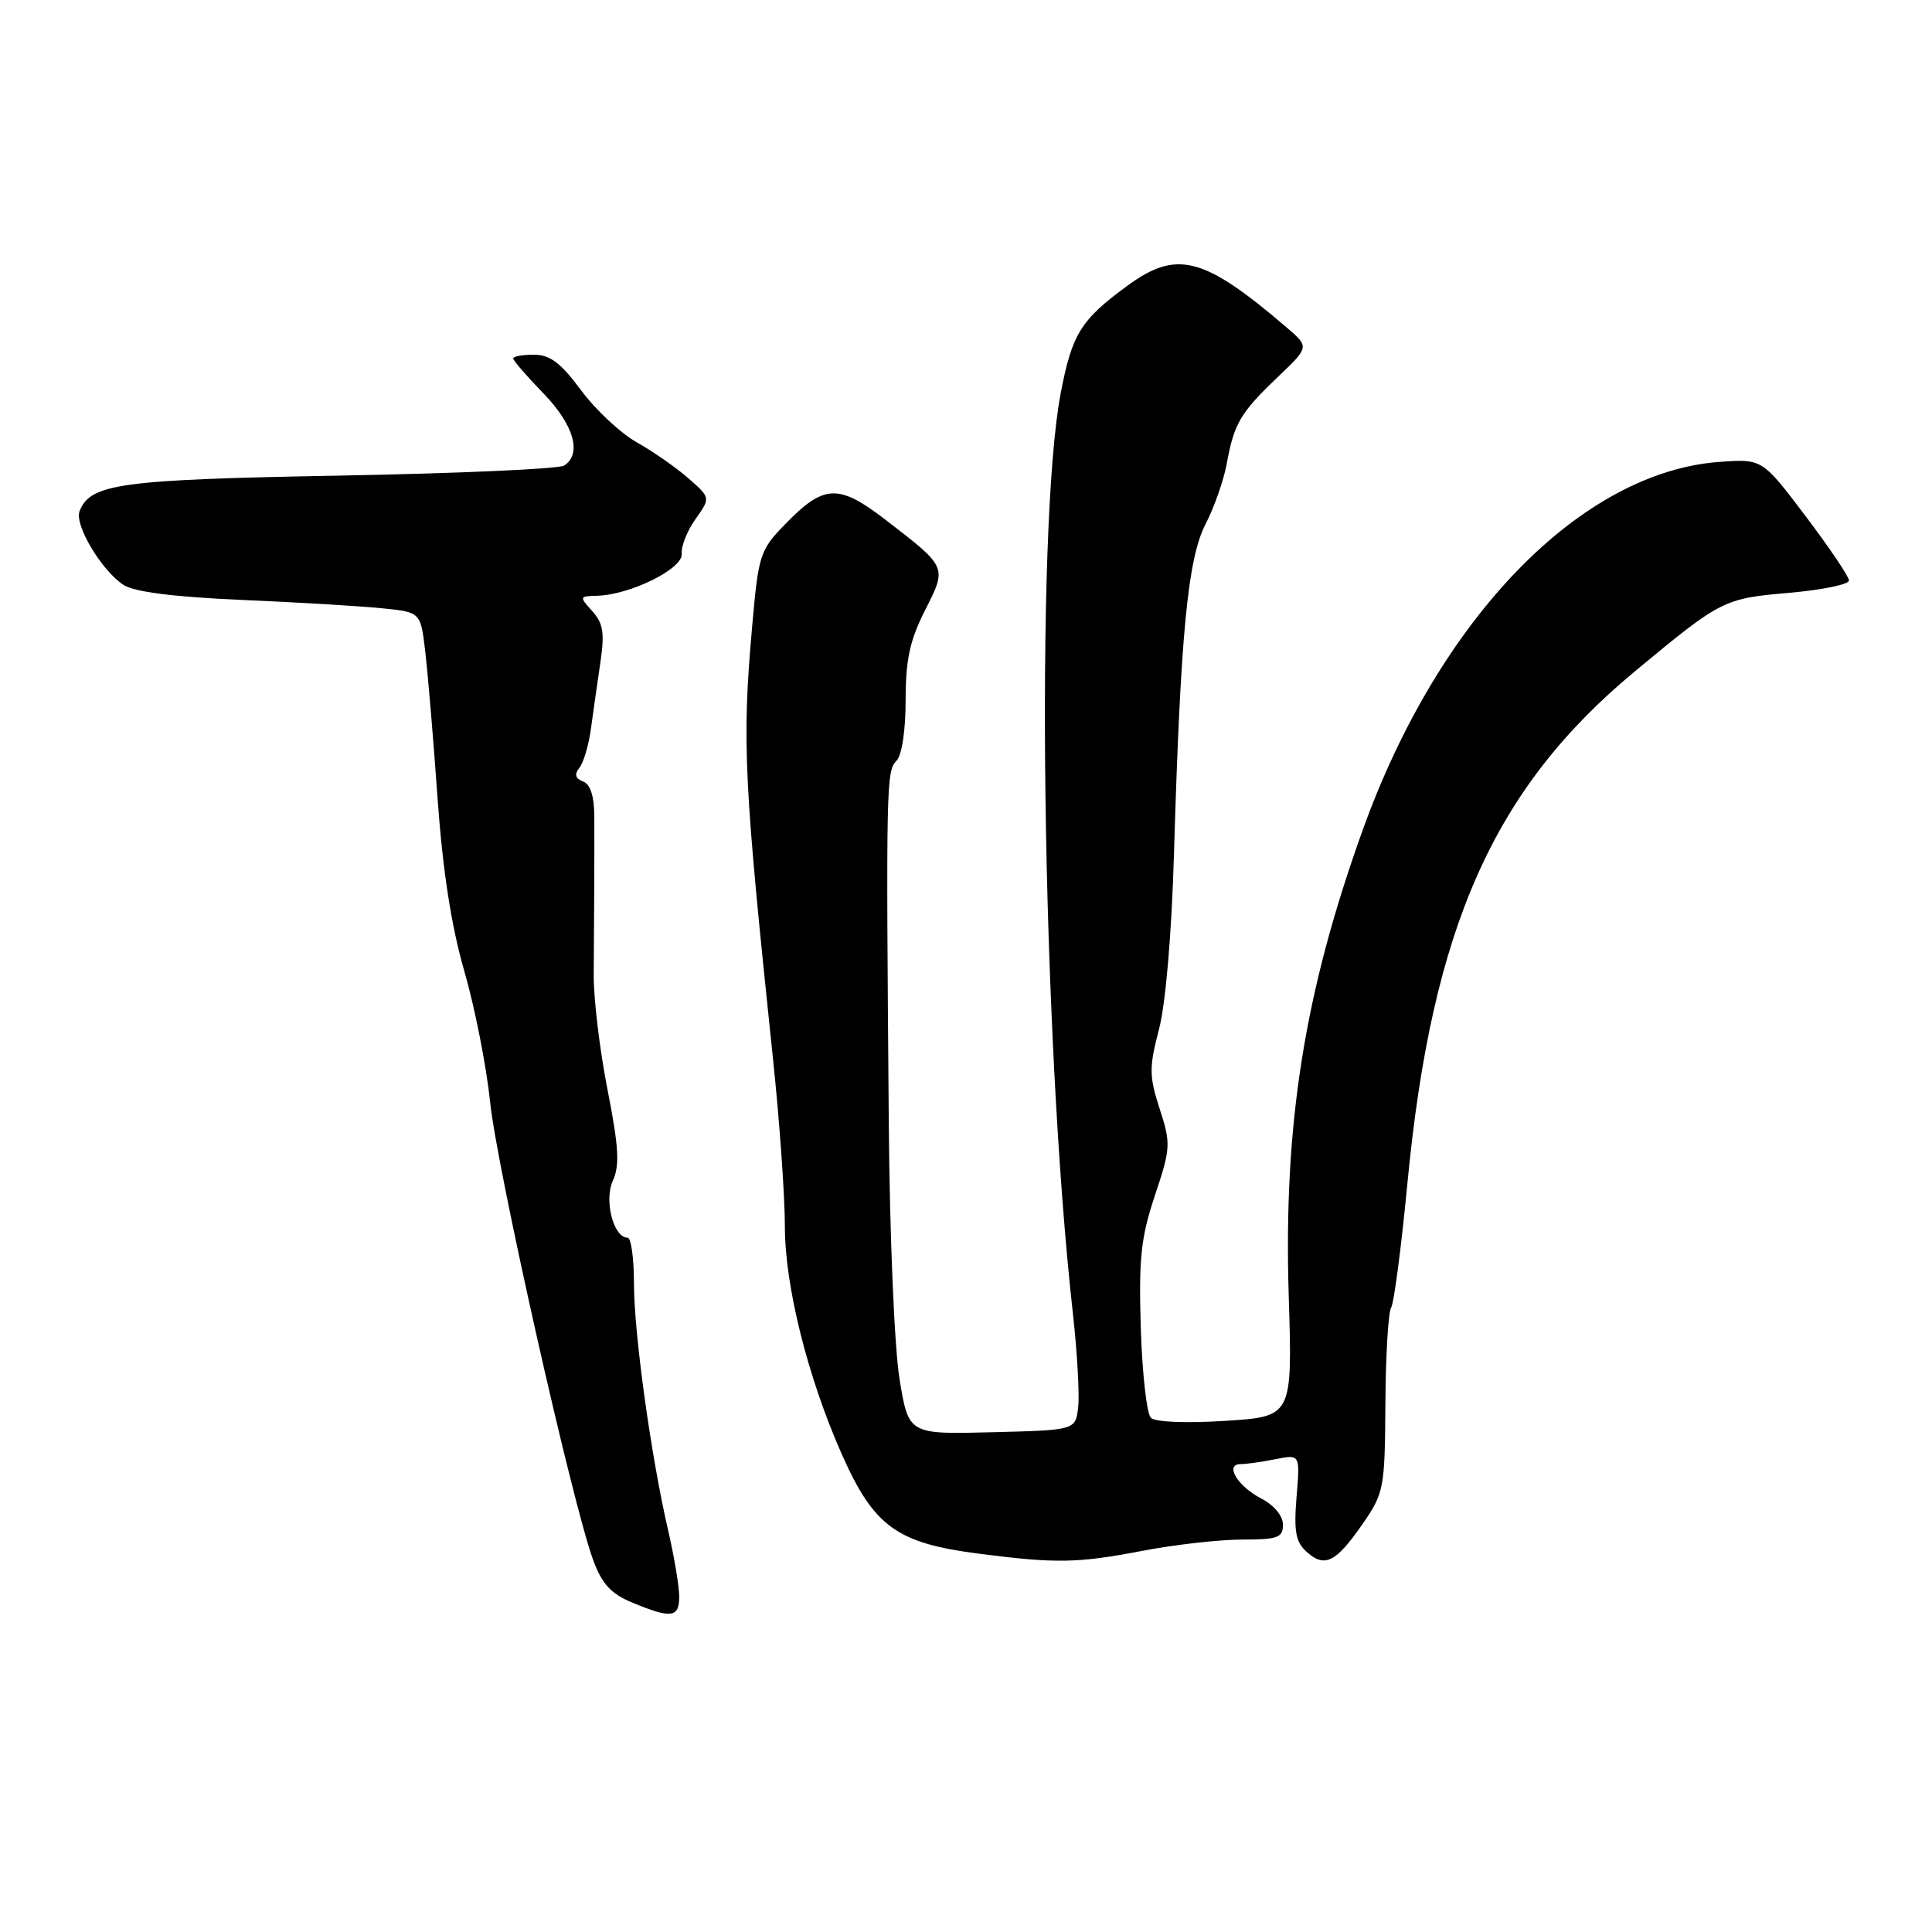 <?xml version="1.0" encoding="UTF-8" standalone="no"?>
<!DOCTYPE svg PUBLIC "-//W3C//DTD SVG 1.1//EN" "http://www.w3.org/Graphics/SVG/1.1/DTD/svg11.dtd" >
<svg xmlns="http://www.w3.org/2000/svg" xmlns:xlink="http://www.w3.org/1999/xlink" version="1.1" viewBox="0 0 256 256">
 <g >
 <path fill="currentColor"
d=" M 90.00 211.56 C 90.00 210.22 89.34 206.28 88.54 202.81 C 86.26 193.00 84.00 176.63 84.00 170.01 C 84.00 166.70 83.62 164.00 83.16 164.00 C 81.29 164.00 80.01 159.07 81.21 156.44 C 82.13 154.41 81.99 151.95 80.49 144.34 C 79.46 139.09 78.64 132.25 78.67 129.15 C 78.73 121.73 78.77 113.51 78.75 108.31 C 78.75 105.53 78.24 103.92 77.26 103.55 C 76.22 103.15 76.08 102.60 76.77 101.74 C 77.32 101.06 78.02 98.70 78.31 96.50 C 78.61 94.30 79.17 90.35 79.56 87.73 C 80.13 83.87 79.92 82.57 78.48 80.98 C 76.74 79.06 76.76 79.00 79.10 78.94 C 83.47 78.84 90.52 75.36 90.33 73.39 C 90.23 72.40 91.06 70.33 92.16 68.78 C 94.16 65.96 94.16 65.96 91.22 63.38 C 89.60 61.96 86.53 59.82 84.39 58.62 C 82.25 57.42 78.93 54.32 77.00 51.72 C 74.31 48.08 72.87 47.00 70.75 47.00 C 69.24 47.00 68.00 47.22 68.00 47.50 C 68.00 47.77 69.80 49.85 72.00 52.12 C 76.04 56.28 77.15 60.14 74.75 61.69 C 74.06 62.14 60.68 62.73 45.00 63.02 C 15.83 63.55 11.95 64.09 10.54 67.75 C 9.85 69.56 13.45 75.59 16.36 77.50 C 17.79 78.43 23.00 79.10 32.00 79.49 C 39.42 79.81 47.80 80.31 50.62 80.60 C 55.74 81.11 55.74 81.11 56.35 86.36 C 56.69 89.25 57.43 97.99 57.98 105.79 C 58.67 115.44 59.81 122.75 61.53 128.70 C 62.92 133.50 64.46 141.32 64.95 146.07 C 65.86 154.86 75.81 199.09 78.58 206.66 C 79.76 209.89 80.93 211.17 83.80 212.36 C 88.95 214.50 90.00 214.36 90.00 211.56 Z  M 151.34 205.50 C 155.65 204.67 161.61 204.00 164.59 204.00 C 169.31 204.00 170.00 203.75 170.00 202.03 C 170.00 200.86 168.82 199.44 167.12 198.56 C 163.97 196.93 162.22 194.00 164.41 194.00 C 165.15 194.00 167.22 193.71 169.01 193.35 C 172.27 192.70 172.27 192.70 171.80 198.34 C 171.43 202.91 171.68 204.31 173.13 205.62 C 175.52 207.78 177.00 207.05 180.54 201.95 C 183.39 197.82 183.50 197.25 183.57 186.03 C 183.61 179.63 183.95 173.89 184.33 173.28 C 184.71 172.67 185.68 165.25 186.49 156.79 C 189.74 122.84 197.90 104.49 216.65 88.94 C 228.08 79.46 228.38 79.31 237.09 78.55 C 241.44 78.17 245.00 77.44 245.00 76.92 C 245.00 76.41 242.41 72.57 239.25 68.39 C 233.51 60.80 233.51 60.80 227.87 61.20 C 209.44 62.54 190.64 81.92 180.56 110.00 C 172.84 131.48 170.07 148.91 170.76 171.60 C 171.26 187.70 171.26 187.70 162.38 188.27 C 157.18 188.60 153.09 188.44 152.50 187.87 C 151.95 187.34 151.35 181.99 151.16 175.97 C 150.88 166.77 151.17 163.99 153.03 158.41 C 155.13 152.11 155.16 151.55 153.66 146.92 C 152.26 142.58 152.25 141.45 153.57 136.40 C 154.46 132.99 155.25 123.72 155.56 113.12 C 156.42 84.01 157.38 74.03 159.74 69.45 C 160.89 67.23 162.15 63.63 162.55 61.45 C 163.51 56.12 164.36 54.69 169.28 49.99 C 173.50 45.97 173.50 45.97 170.50 43.40 C 159.52 34.00 155.95 33.06 149.40 37.85 C 143.20 42.39 142.05 44.24 140.55 52.10 C 137.15 69.89 138.04 137.06 142.16 174.00 C 142.74 179.22 143.06 184.85 142.86 186.50 C 142.50 189.50 142.50 189.50 131.45 189.78 C 120.40 190.06 120.40 190.06 119.20 182.78 C 118.52 178.70 117.89 163.84 117.77 149.00 C 117.40 104.06 117.44 102.16 118.77 100.83 C 119.50 100.10 120.00 96.85 120.00 92.77 C 120.00 87.42 120.56 84.84 122.56 80.89 C 125.50 75.09 125.55 75.21 117.45 68.96 C 111.09 64.06 109.20 64.13 104.00 69.50 C 100.67 72.93 100.49 73.51 99.64 83.29 C 98.31 98.44 98.56 103.45 102.44 140.44 C 103.30 148.59 104.00 158.53 104.00 162.52 C 104.00 170.38 107.01 182.44 111.50 192.60 C 115.78 202.27 118.79 204.47 129.70 205.87 C 139.92 207.19 142.78 207.14 151.34 205.50 Z "/>
</g>
</svg>